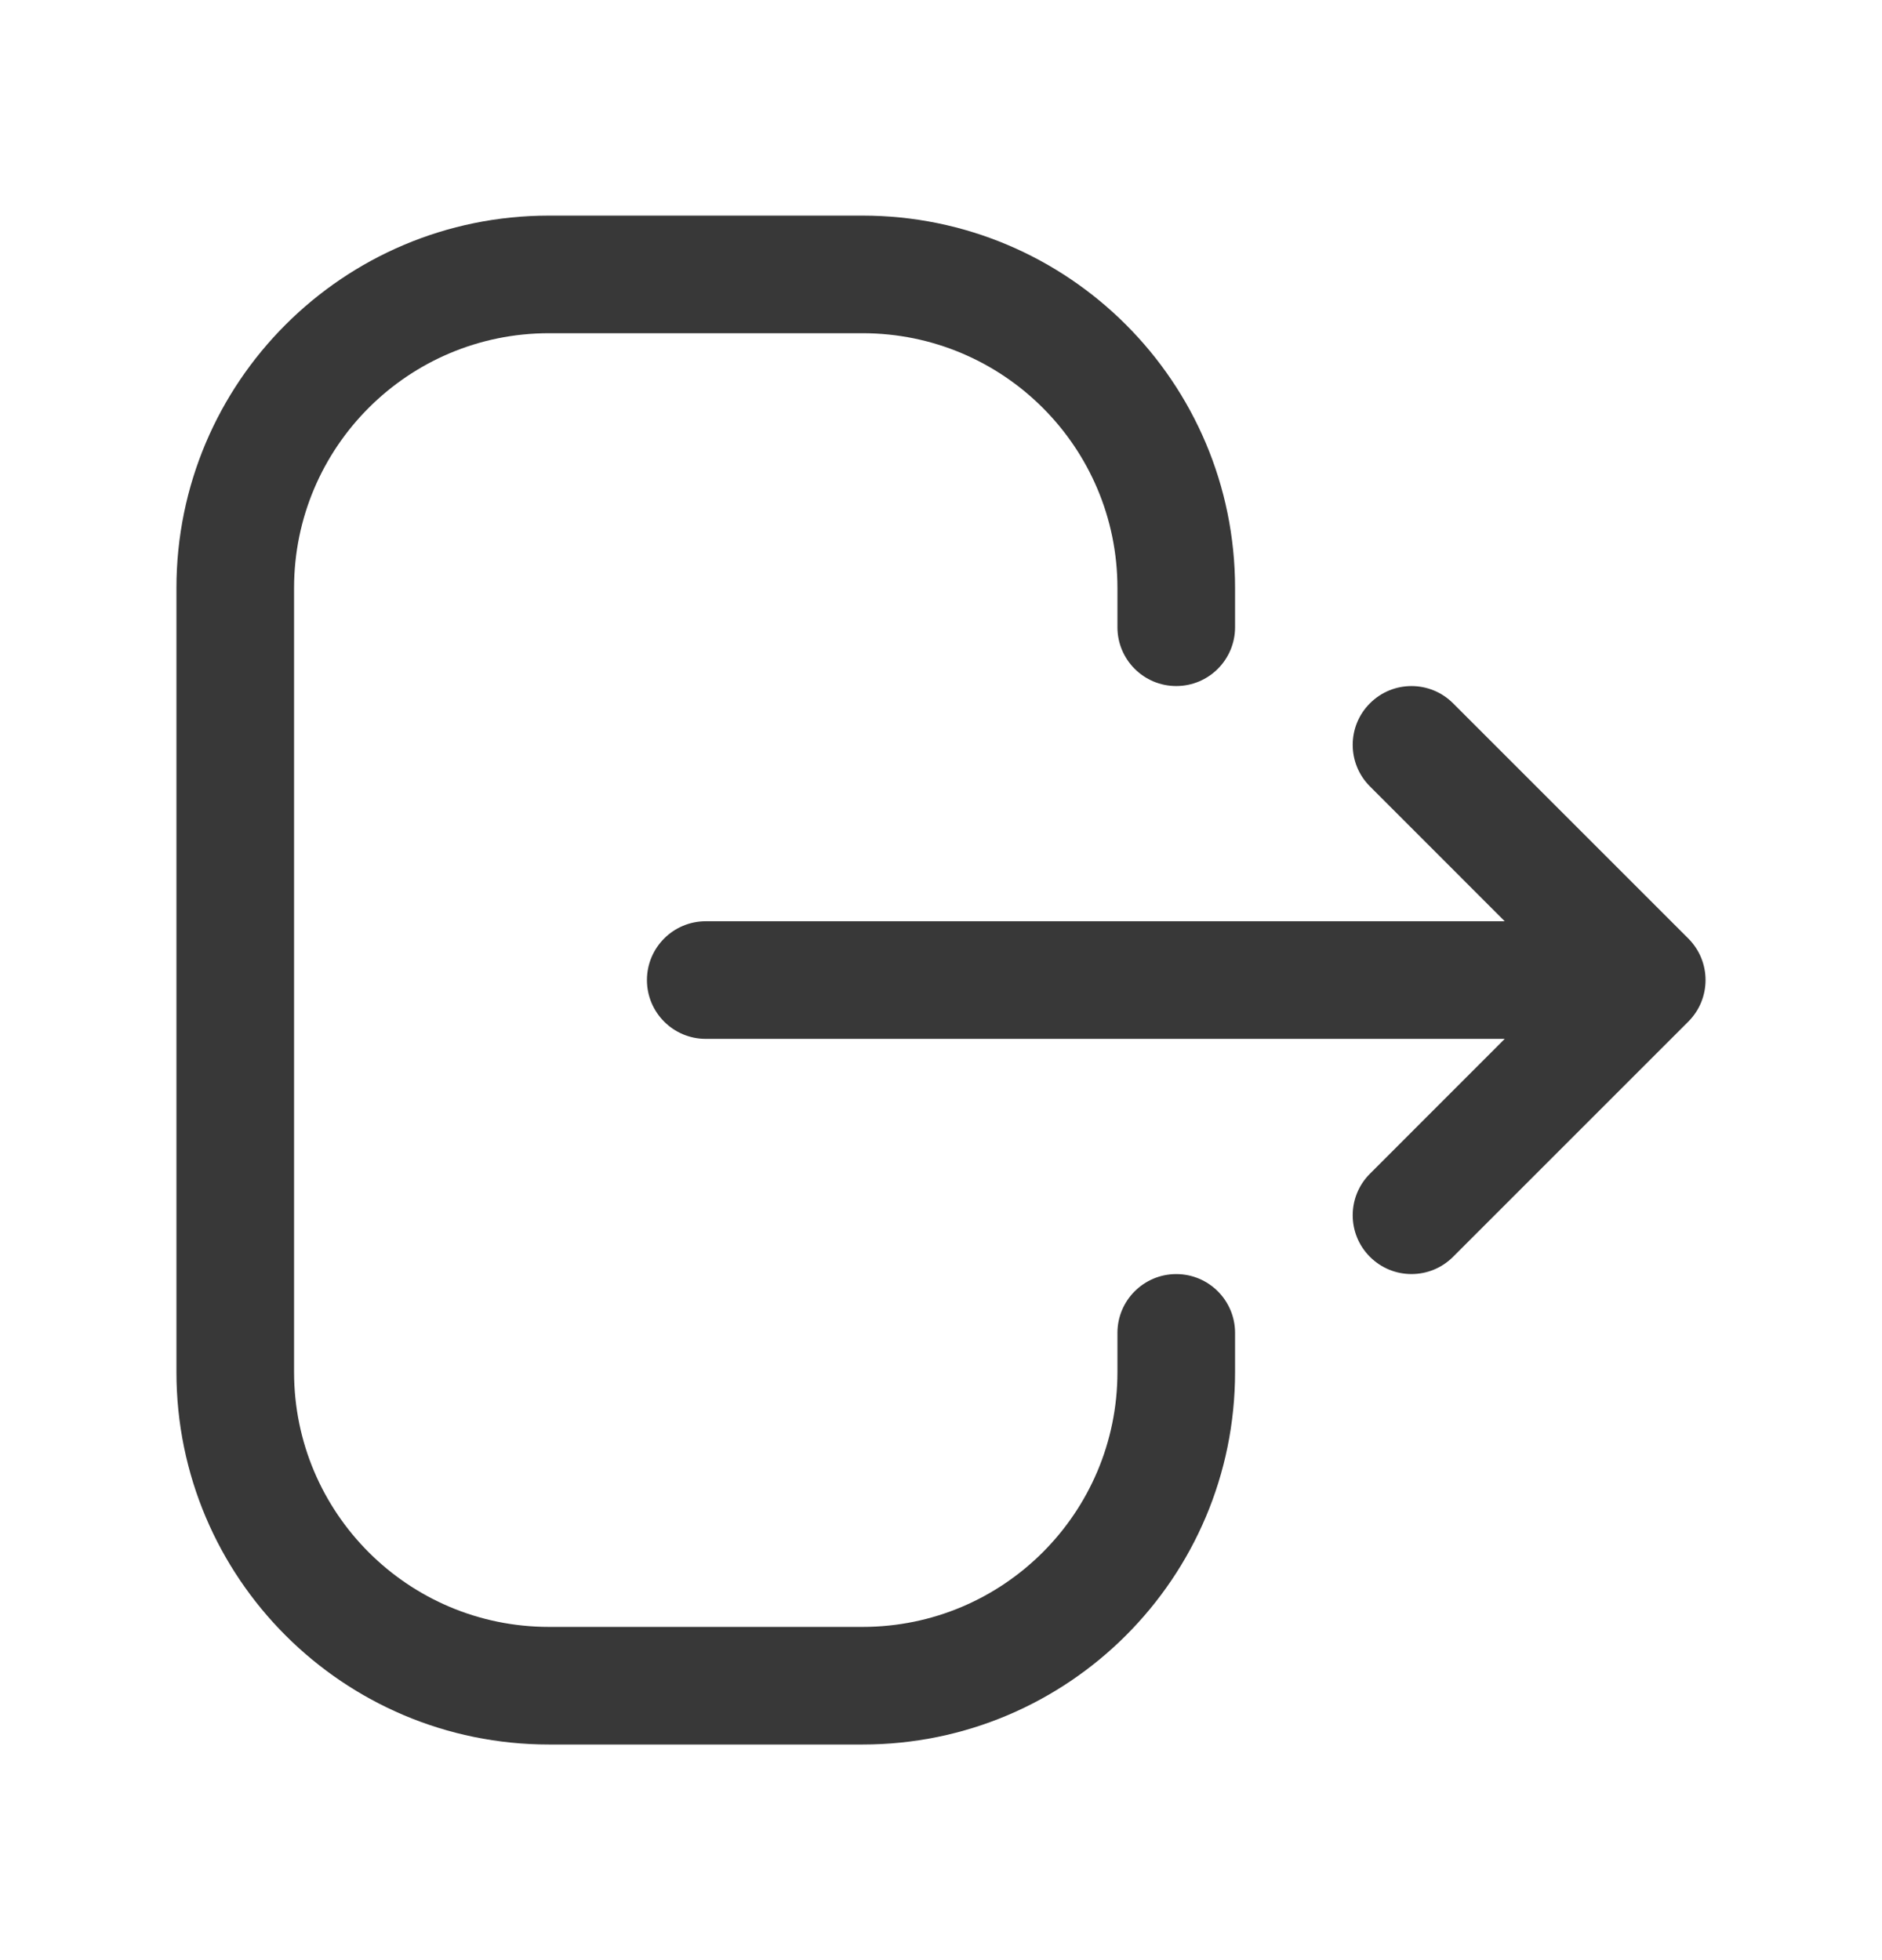 <svg width="24" height="25" viewBox="0 0 24 25" fill="none" xmlns="http://www.w3.org/2000/svg">
<path fill-rule="evenodd" clip-rule="evenodd" d="M17.47 8.97C17.763 8.677 18.237 8.677 18.53 8.97L21.53 11.97C21.823 12.263 21.823 12.737 21.53 13.03L18.53 16.03C18.237 16.323 17.763 16.323 17.47 16.03C17.177 15.737 17.177 15.263 17.47 14.97L19.189 13.25H9C8.586 13.25 8.25 12.914 8.25 12.5C8.25 12.086 8.586 11.75 9 11.75H19.189L17.47 10.03C17.177 9.737 17.177 9.263 17.47 8.97Z" fill="#383838"/>
<path fill-rule="evenodd" clip-rule="evenodd" d="M2.25 7.5C2.25 4.877 4.377 2.75 7 2.75H11C13.623 2.75 15.75 4.877 15.75 7.5V8C15.75 8.414 15.414 8.75 15 8.75C14.586 8.75 14.25 8.414 14.25 8V7.5C14.25 5.705 12.795 4.25 11 4.25H7C5.205 4.25 3.75 5.705 3.75 7.5V17.5C3.75 19.295 5.205 20.75 7 20.75H11C12.795 20.75 14.25 19.295 14.25 17.5V17C14.25 16.586 14.586 16.25 15 16.25C15.414 16.25 15.75 16.586 15.75 17V17.5C15.75 20.123 13.623 22.25 11 22.25H7C4.377 22.25 2.25 20.123 2.25 17.5V7.5Z" fill="#383838"/>
</svg>
